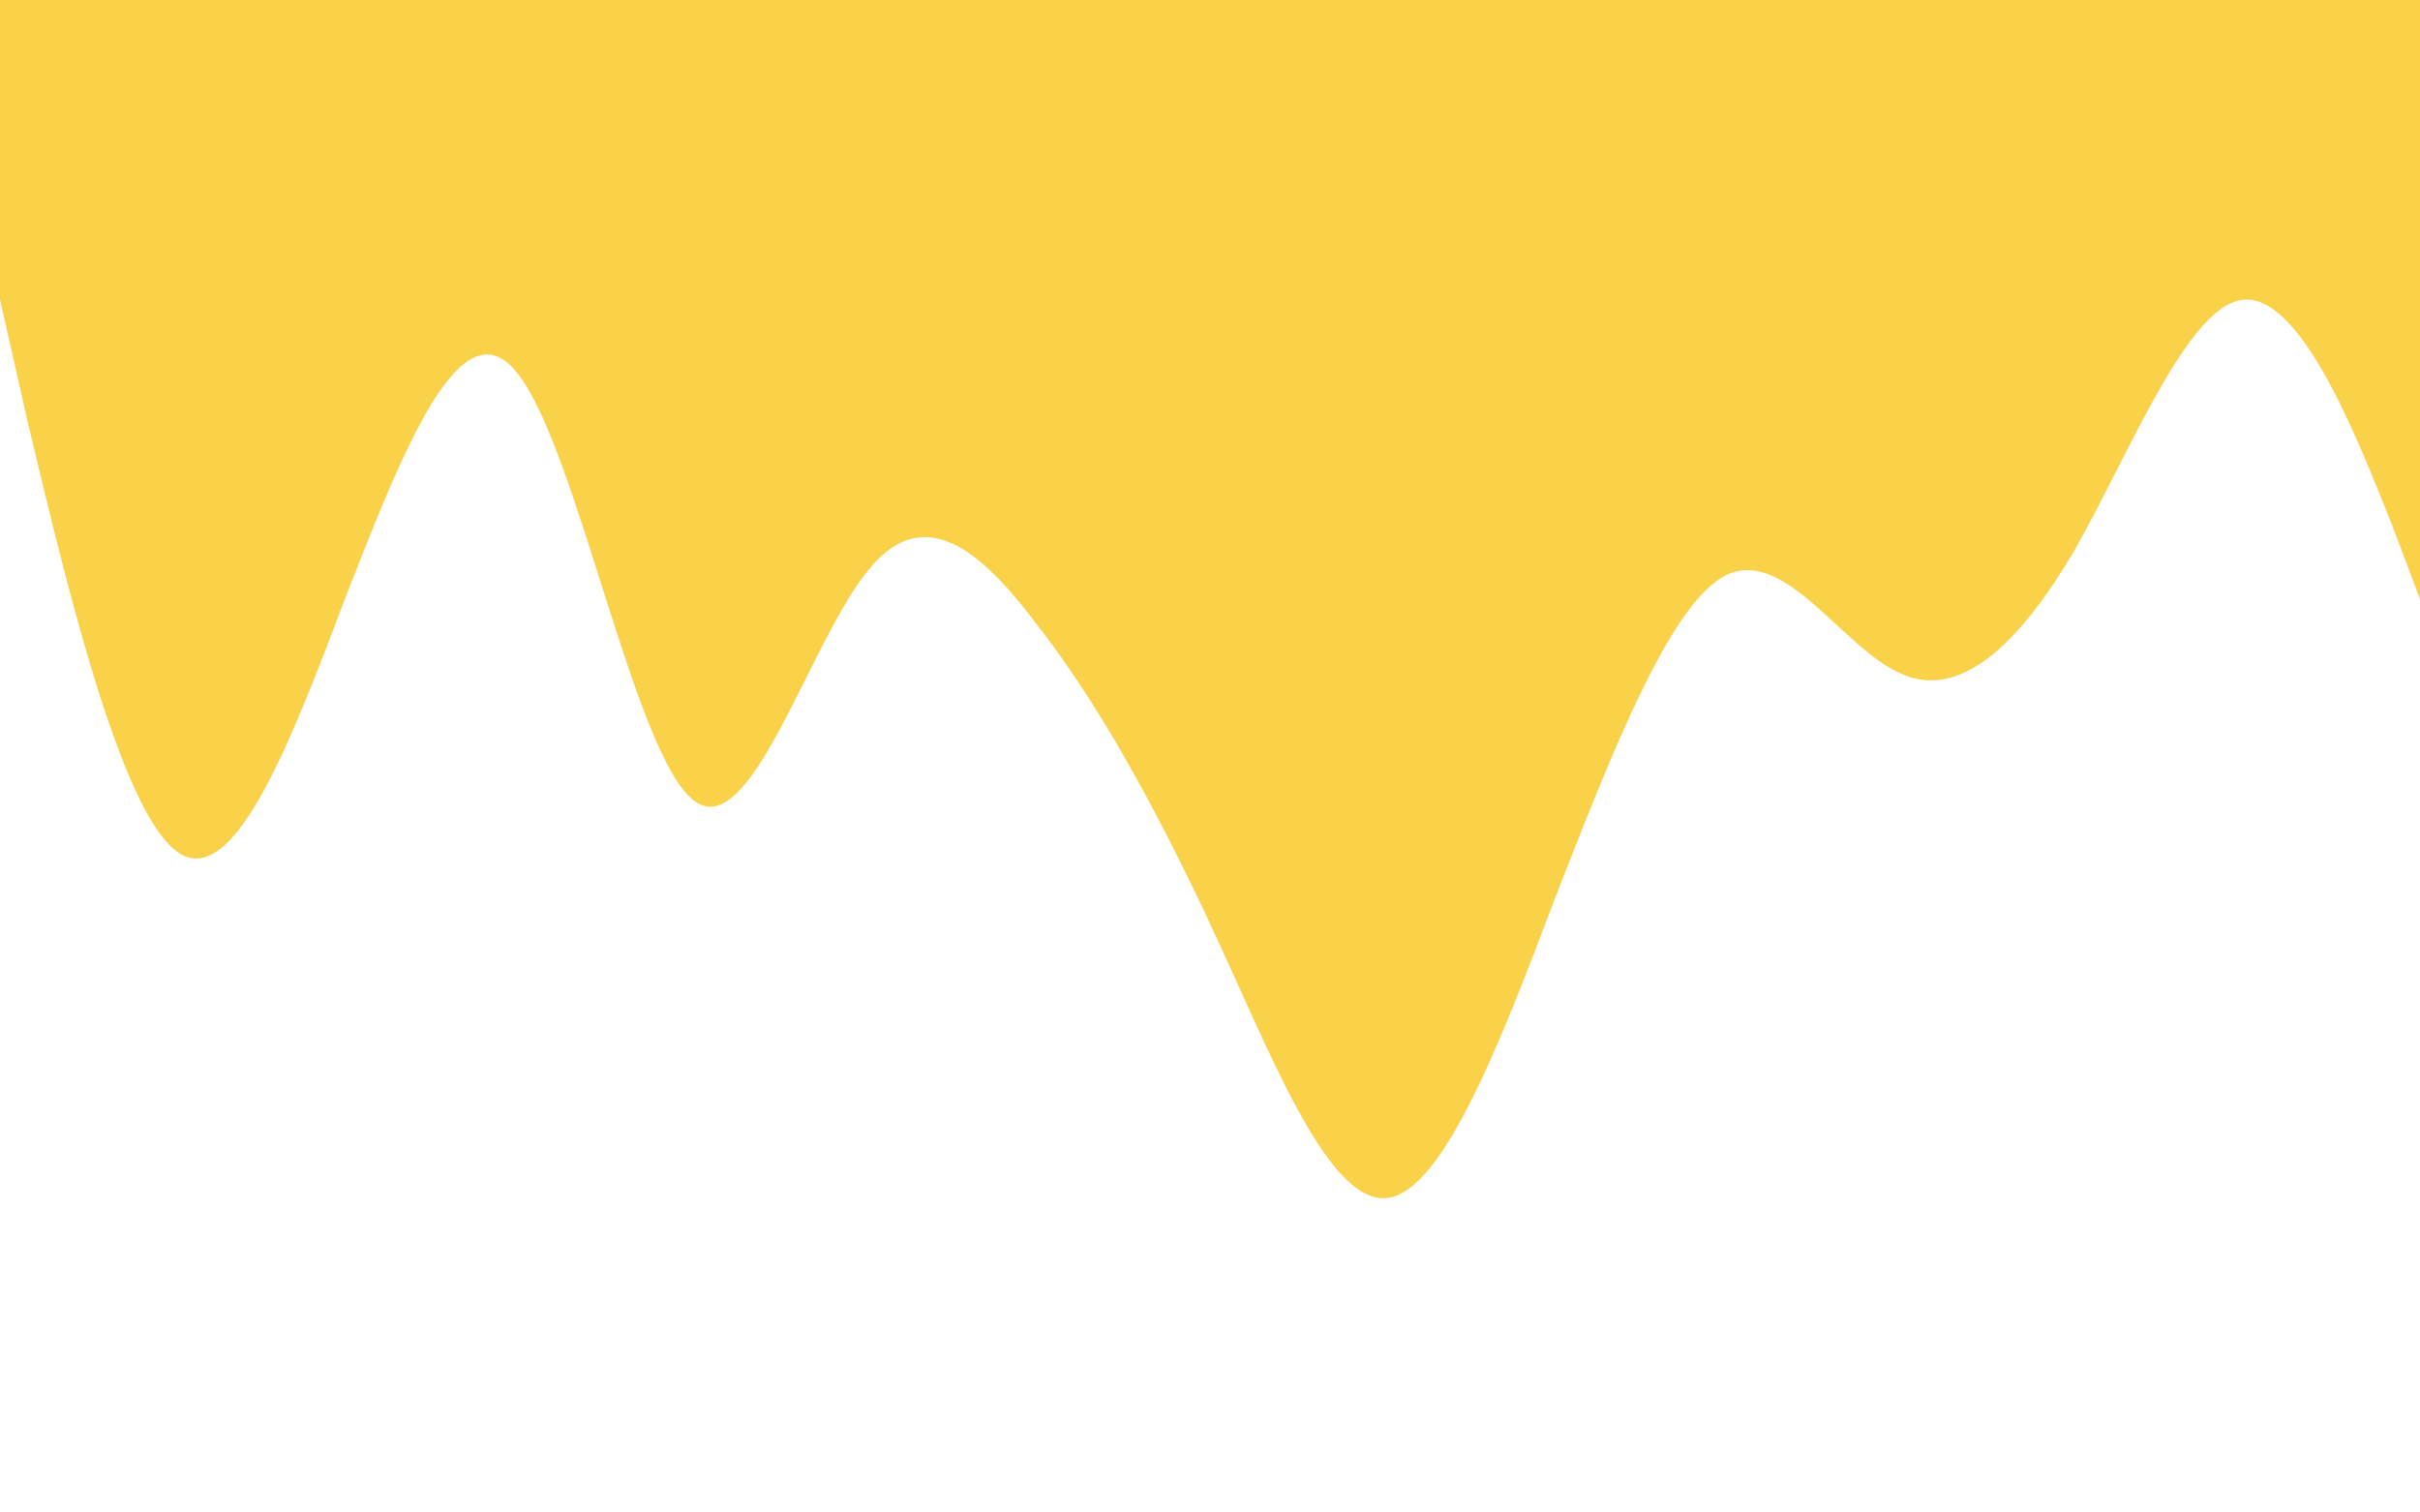 <svg width="1440" height="900" viewBox="0 0 1440 900" fill="none" xmlns="http://www.w3.org/2000/svg">
<g id="bg-cta">
<path id="honey1" fill-rule="evenodd" clip-rule="evenodd" d="M1440 356.5L1423.2 311.938C1405.2 267.375 1371.6 178.25 1336.8 178.25C1303.2 178.25 1268.4 267.375 1234.8 326.792C1200 386.208 1165.2 415.917 1131.6 401.063C1096.8 386.208 1063.2 326.792 1028.4 341.646C994.8 356.5 960 445.625 925.2 534.75C891.6 623.875 856.8 713 823.2 713C788.4 713 754.8 623.875 720 549.604C685.2 475.333 651.6 415.917 616.8 371.354C583.2 326.792 548.4 297.083 514.8 341.646C480 386.208 445.2 505.042 411.6 475.333C376.8 445.625 343.2 267.375 308.4 222.813C274.8 178.25 240 267.375 205.2 356.5C171.6 445.625 136.8 534.75 103.2 505.042C68.4 475.333 34.8 326.792 16.8 252.521L-5.72205e-05 178.25V7.62939e-06H16.8C34.8 7.62939e-06 68.4 7.62939e-06 103.2 7.62939e-06C136.8 7.62939e-06 171.6 7.62939e-06 205.2 7.62939e-06C240 7.62939e-06 274.8 7.62939e-06 308.4 7.62939e-06C343.2 7.62939e-06 376.8 7.62939e-06 411.6 7.62939e-06C445.2 7.62939e-06 480 7.62939e-06 514.8 7.62939e-06C548.4 7.62939e-06 583.2 7.62939e-06 616.8 7.62939e-06C651.6 7.62939e-06 685.2 7.62939e-06 720 7.62939e-06C754.8 7.62939e-06 788.4 7.62939e-06 823.2 7.62939e-06C856.8 7.62939e-06 891.6 7.62939e-06 925.2 7.62939e-06C960 7.62939e-06 994.8 7.62939e-06 1028.4 7.62939e-06C1063.2 7.62939e-06 1096.8 7.62939e-06 1131.6 7.62939e-06C1165.2 7.62939e-06 1200 7.62939e-06 1234.8 7.62939e-06C1268.4 7.62939e-06 1303.2 7.62939e-06 1336.8 7.62939e-06C1371.6 7.62939e-06 1405.2 7.62939e-06 1423.2 7.62939e-06H1440V356.5Z" fill="#F9D24A"/>
</g>
</svg>
